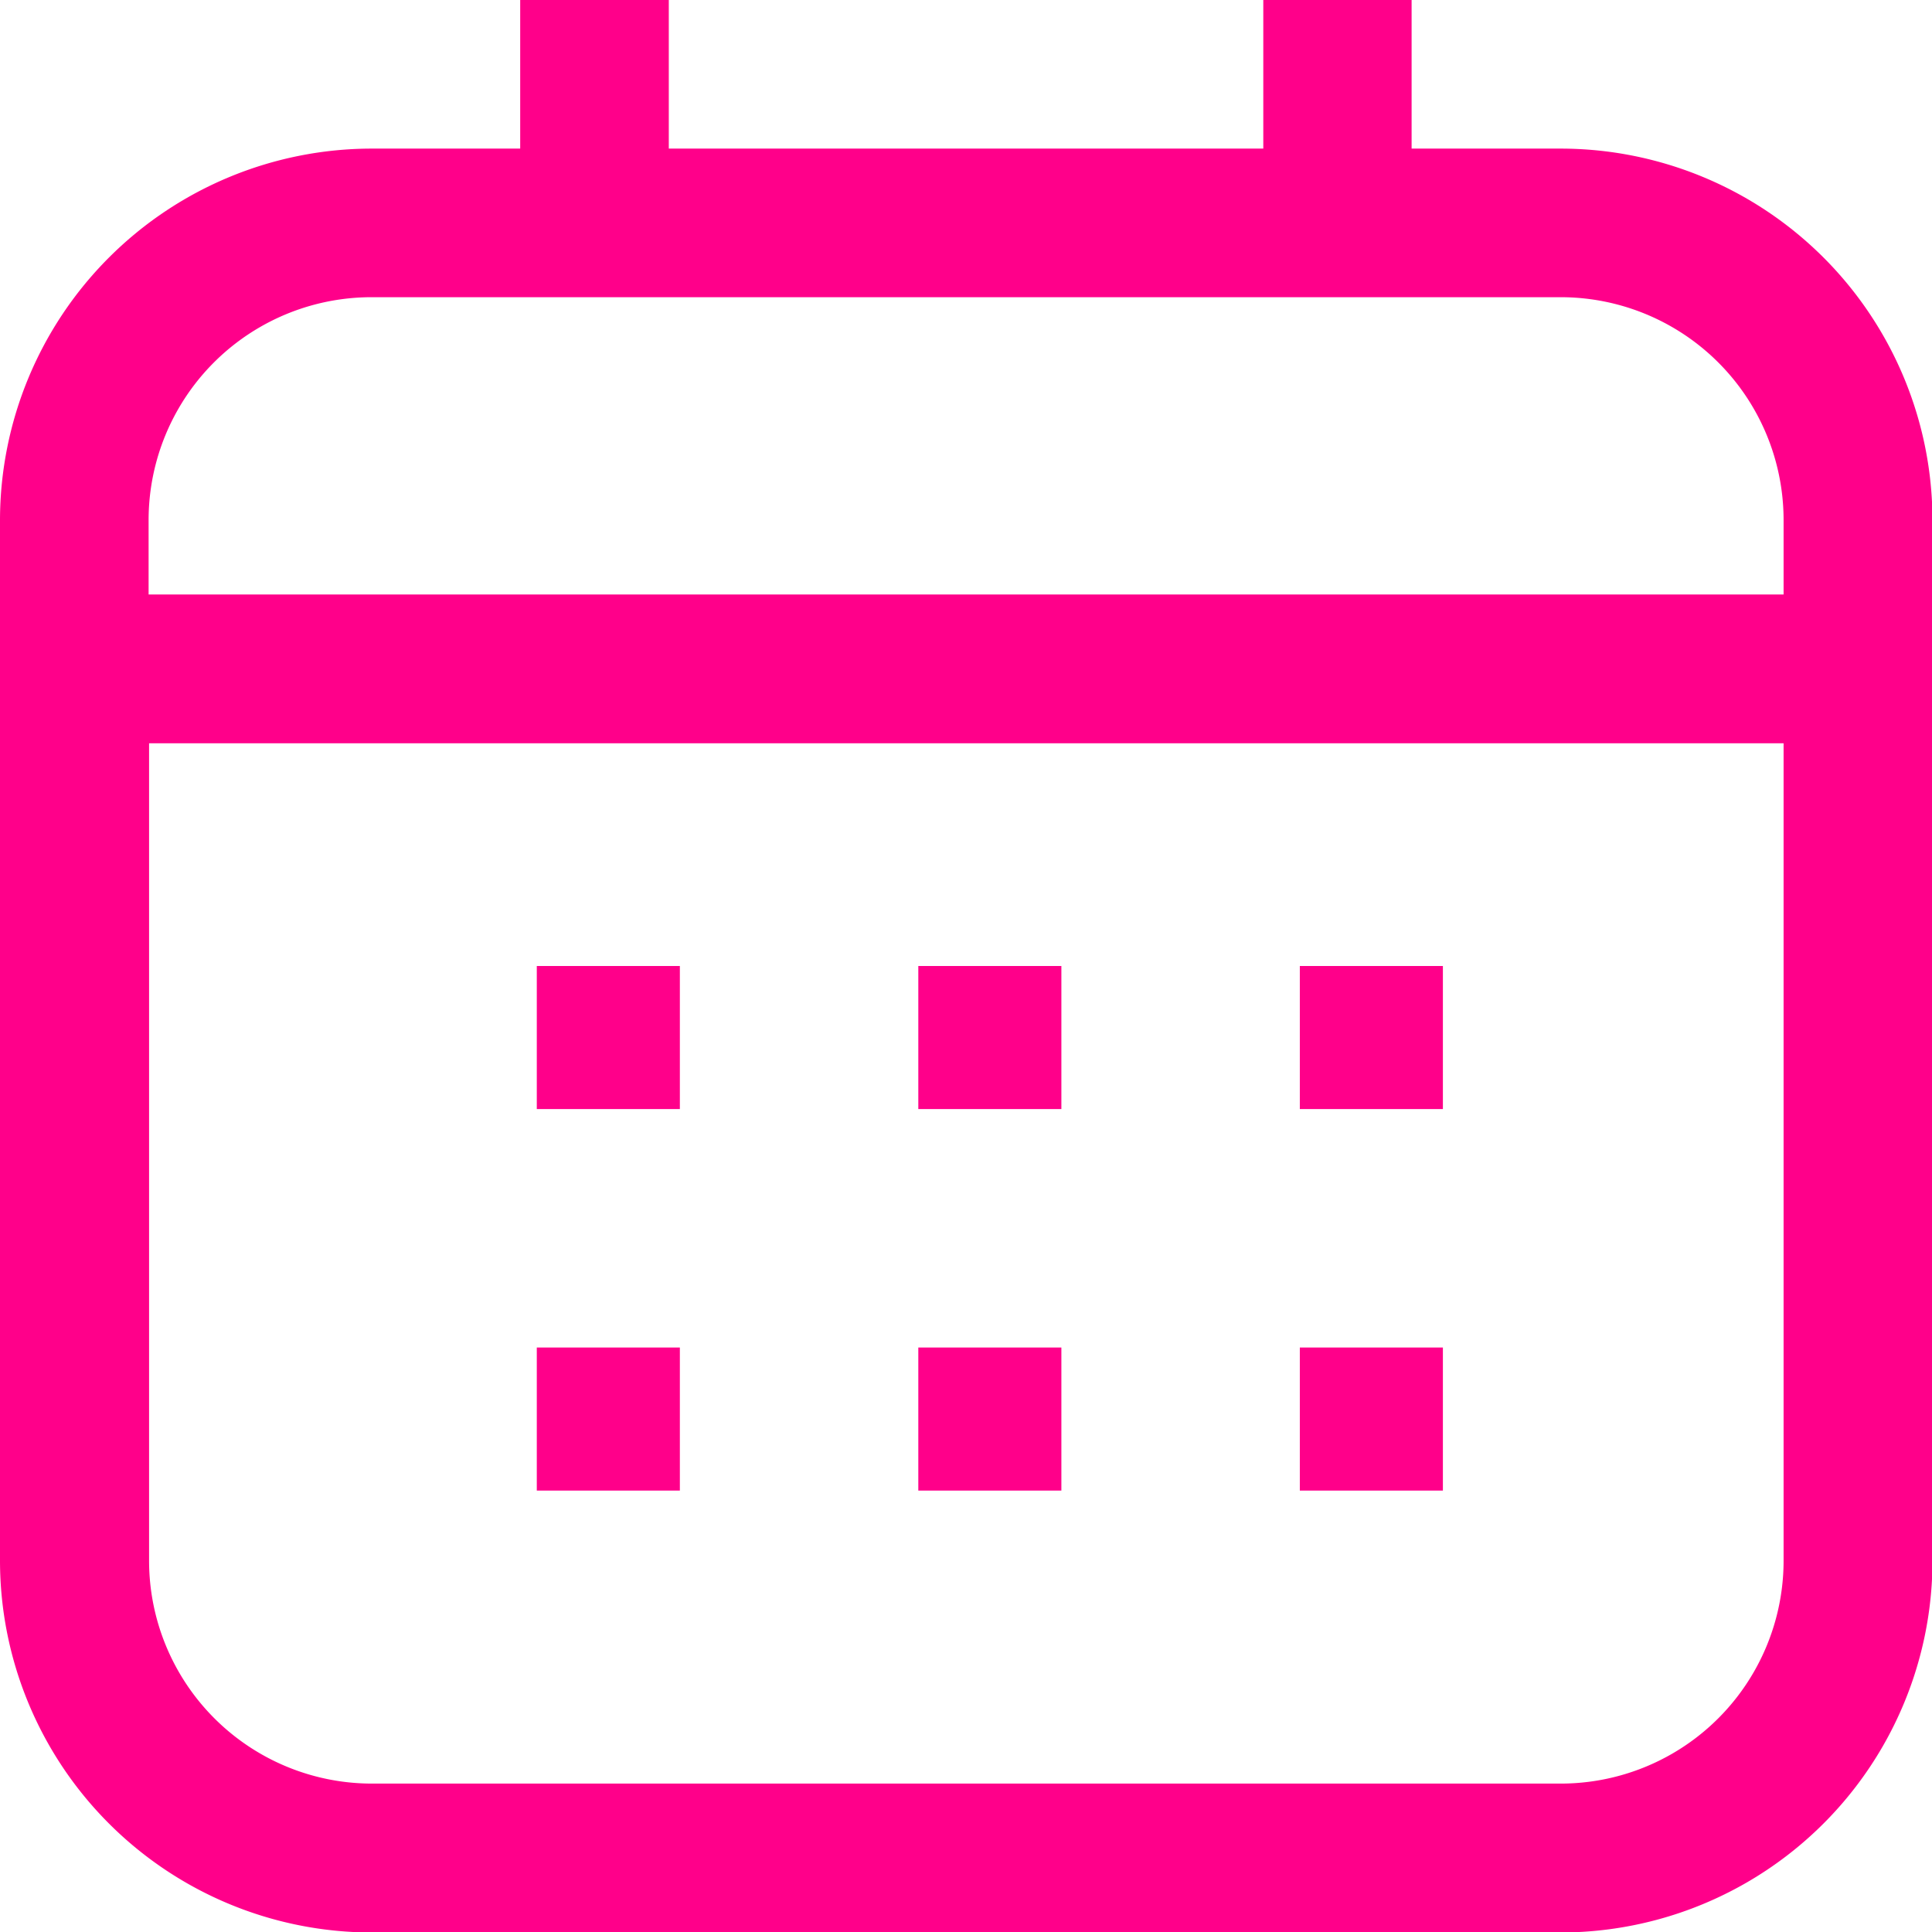 
<svg xmlns="http://www.w3.org/2000/svg" width="20.256" height="20.256" viewBox="0 0 20.256 20.256">
    <g id="Group_7679" data-name="Group 7679" transform="translate(-3 -3)">
    <path id="Path_5911" data-name="Path 5911" d="M19.361,4.558H17.8V3H16.245V4.558H10.012V3H8.454V4.558H6.9A3.9,3.9,0,0,0,3,8.454V19.361a3.9,3.9,0,0,0,3.9,3.9H19.361a3.9,3.9,0,0,0,3.9-3.9V8.454A3.9,3.9,0,0,0,19.361,4.558ZM6.9,6.116H19.361A2.337,2.337,0,0,1,21.7,8.454v.779H4.558V8.454A2.337,2.337,0,0,1,6.9,6.116ZM19.361,21.7H6.9a2.337,2.337,0,0,1-2.337-2.337v-8.57H21.7v8.57A2.337,2.337,0,0,1,19.361,21.7Z" transform="translate(0)" fill="#ff008a"/>
    <rect id="Rectangle_2743" data-name="Rectangle 2743" width="1.5" height="1.5" transform="translate(8.628 13.128)" fill="#ff008a"/>
    <rect id="Rectangle_2744" data-name="Rectangle 2744" width="1.5" height="1.5" transform="translate(12.628 13.128)" fill="#ff008a"/>
    <rect id="Rectangle_2745" data-name="Rectangle 2745" width="1.5" height="1.5" transform="translate(16.628 13.128)" fill="#ff008a"/>
    <rect id="Rectangle_2747" data-name="Rectangle 2747" width="1.5" height="1.5" transform="translate(8.628 17.128)" fill="#ff008a"/>
    <rect id="Rectangle_2748" data-name="Rectangle 2748" width="1.5" height="1.5" transform="translate(12.628 17.128)" fill="#ff008a"/>
    <rect id="Rectangle_2749" data-name="Rectangle 2749" width="1.5" height="1.5" transform="translate(16.628 17.128)" fill="#ff008a"/>
    </g>
</svg>